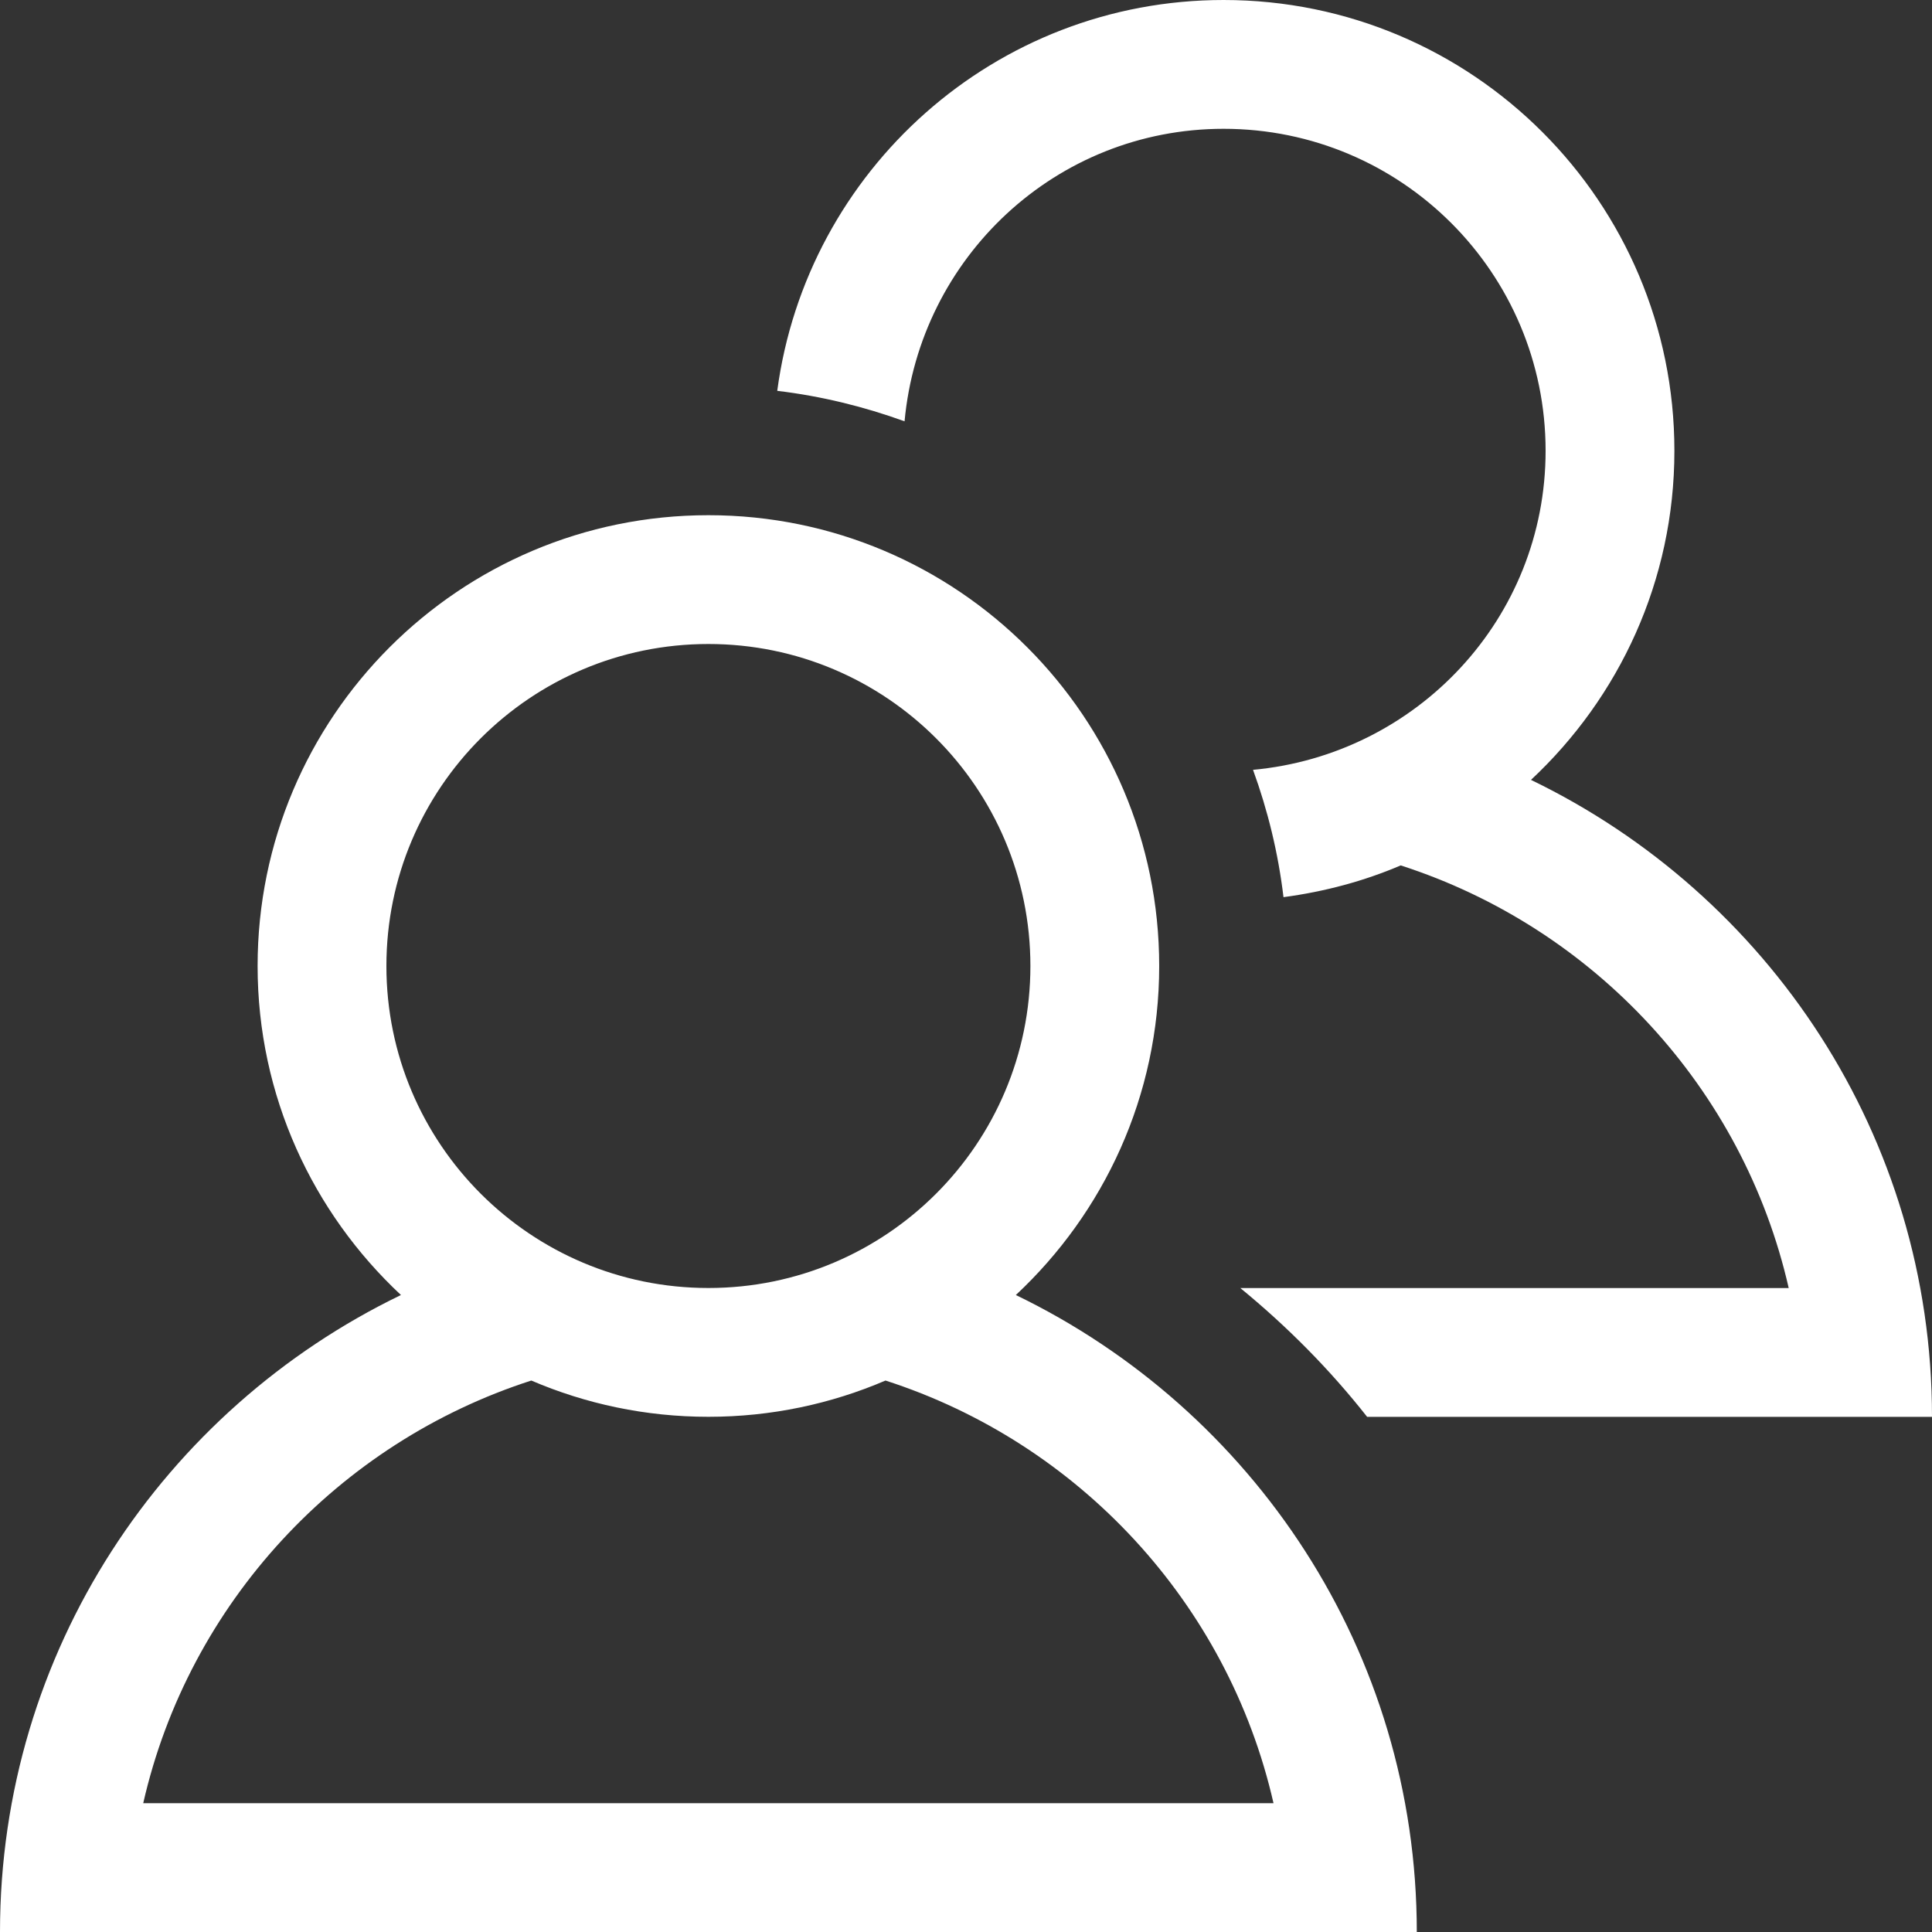 <?xml version="1.0" encoding="iso-8859-1"?>
<!-- Generator: Adobe Illustrator 14.0.0, SVG Export Plug-In . SVG Version: 6.00 Build 43363)  -->
<!DOCTYPE svg PUBLIC "-//W3C//DTD SVG 1.1//EN" "http://www.w3.org/Graphics/SVG/1.1/DTD/svg11.dtd">
<svg version="1.1" id="Layer_1" xmlns="http://www.w3.org/2000/svg" xmlns:xlink="http://www.w3.org/1999/xlink" x="0px" y="0px"
	 width="30px" height="30px" viewBox="0 0 30 30" style="enable-background:new 0 0 30 30;" xml:space="preserve">
<rect x="0" y="0" width="30" height="30" fill="#333333" stroke="none"/>
<path style="fill:#fff" d="M15.774,20.109C17.141,18.832,18,17.019,18,15c0-3.866-3.134-7-7-7s-7,3.134-7,7c0,2.019,0.859,3.832,2.226,5.109
	C2.546,21.887,0,25.639,0,30h22C22,25.639,19.453,21.887,15.774,20.109z M6,15c0-2.762,2.239-5,5-5s5,2.238,5,5s-2.239,5-5,5
	S6,17.762,6,15z M2.224,28c0.707-3.104,3.027-5.597,6.026-6.563C9.094,21.799,10.023,22,11,22s1.906-0.201,2.75-0.563
	c2.998,0.966,5.318,3.458,6.025,6.563H2.224z M19,2c2.762,0,5,2.238,5,5c0,2.604-2,4.719-4.543,4.954
	c0.229,0.63,0.391,1.29,0.473,1.977c0.637-0.085,1.25-0.249,1.82-0.493c2.998,0.966,5.318,3.458,6.025,6.563H19.26
	c0.732,0.6,1.393,1.268,1.969,2H30c0-4.361-2.547-8.113-6.227-9.891C25.141,10.832,26,9.019,26,7c0-3.866-3.135-7-7-7
	c-3.55,0-6.475,2.645-6.931,6.069c0.687,0.082,1.347,0.245,1.977,0.473C14.281,3.998,16.396,2,19,2z"/>
</svg>
